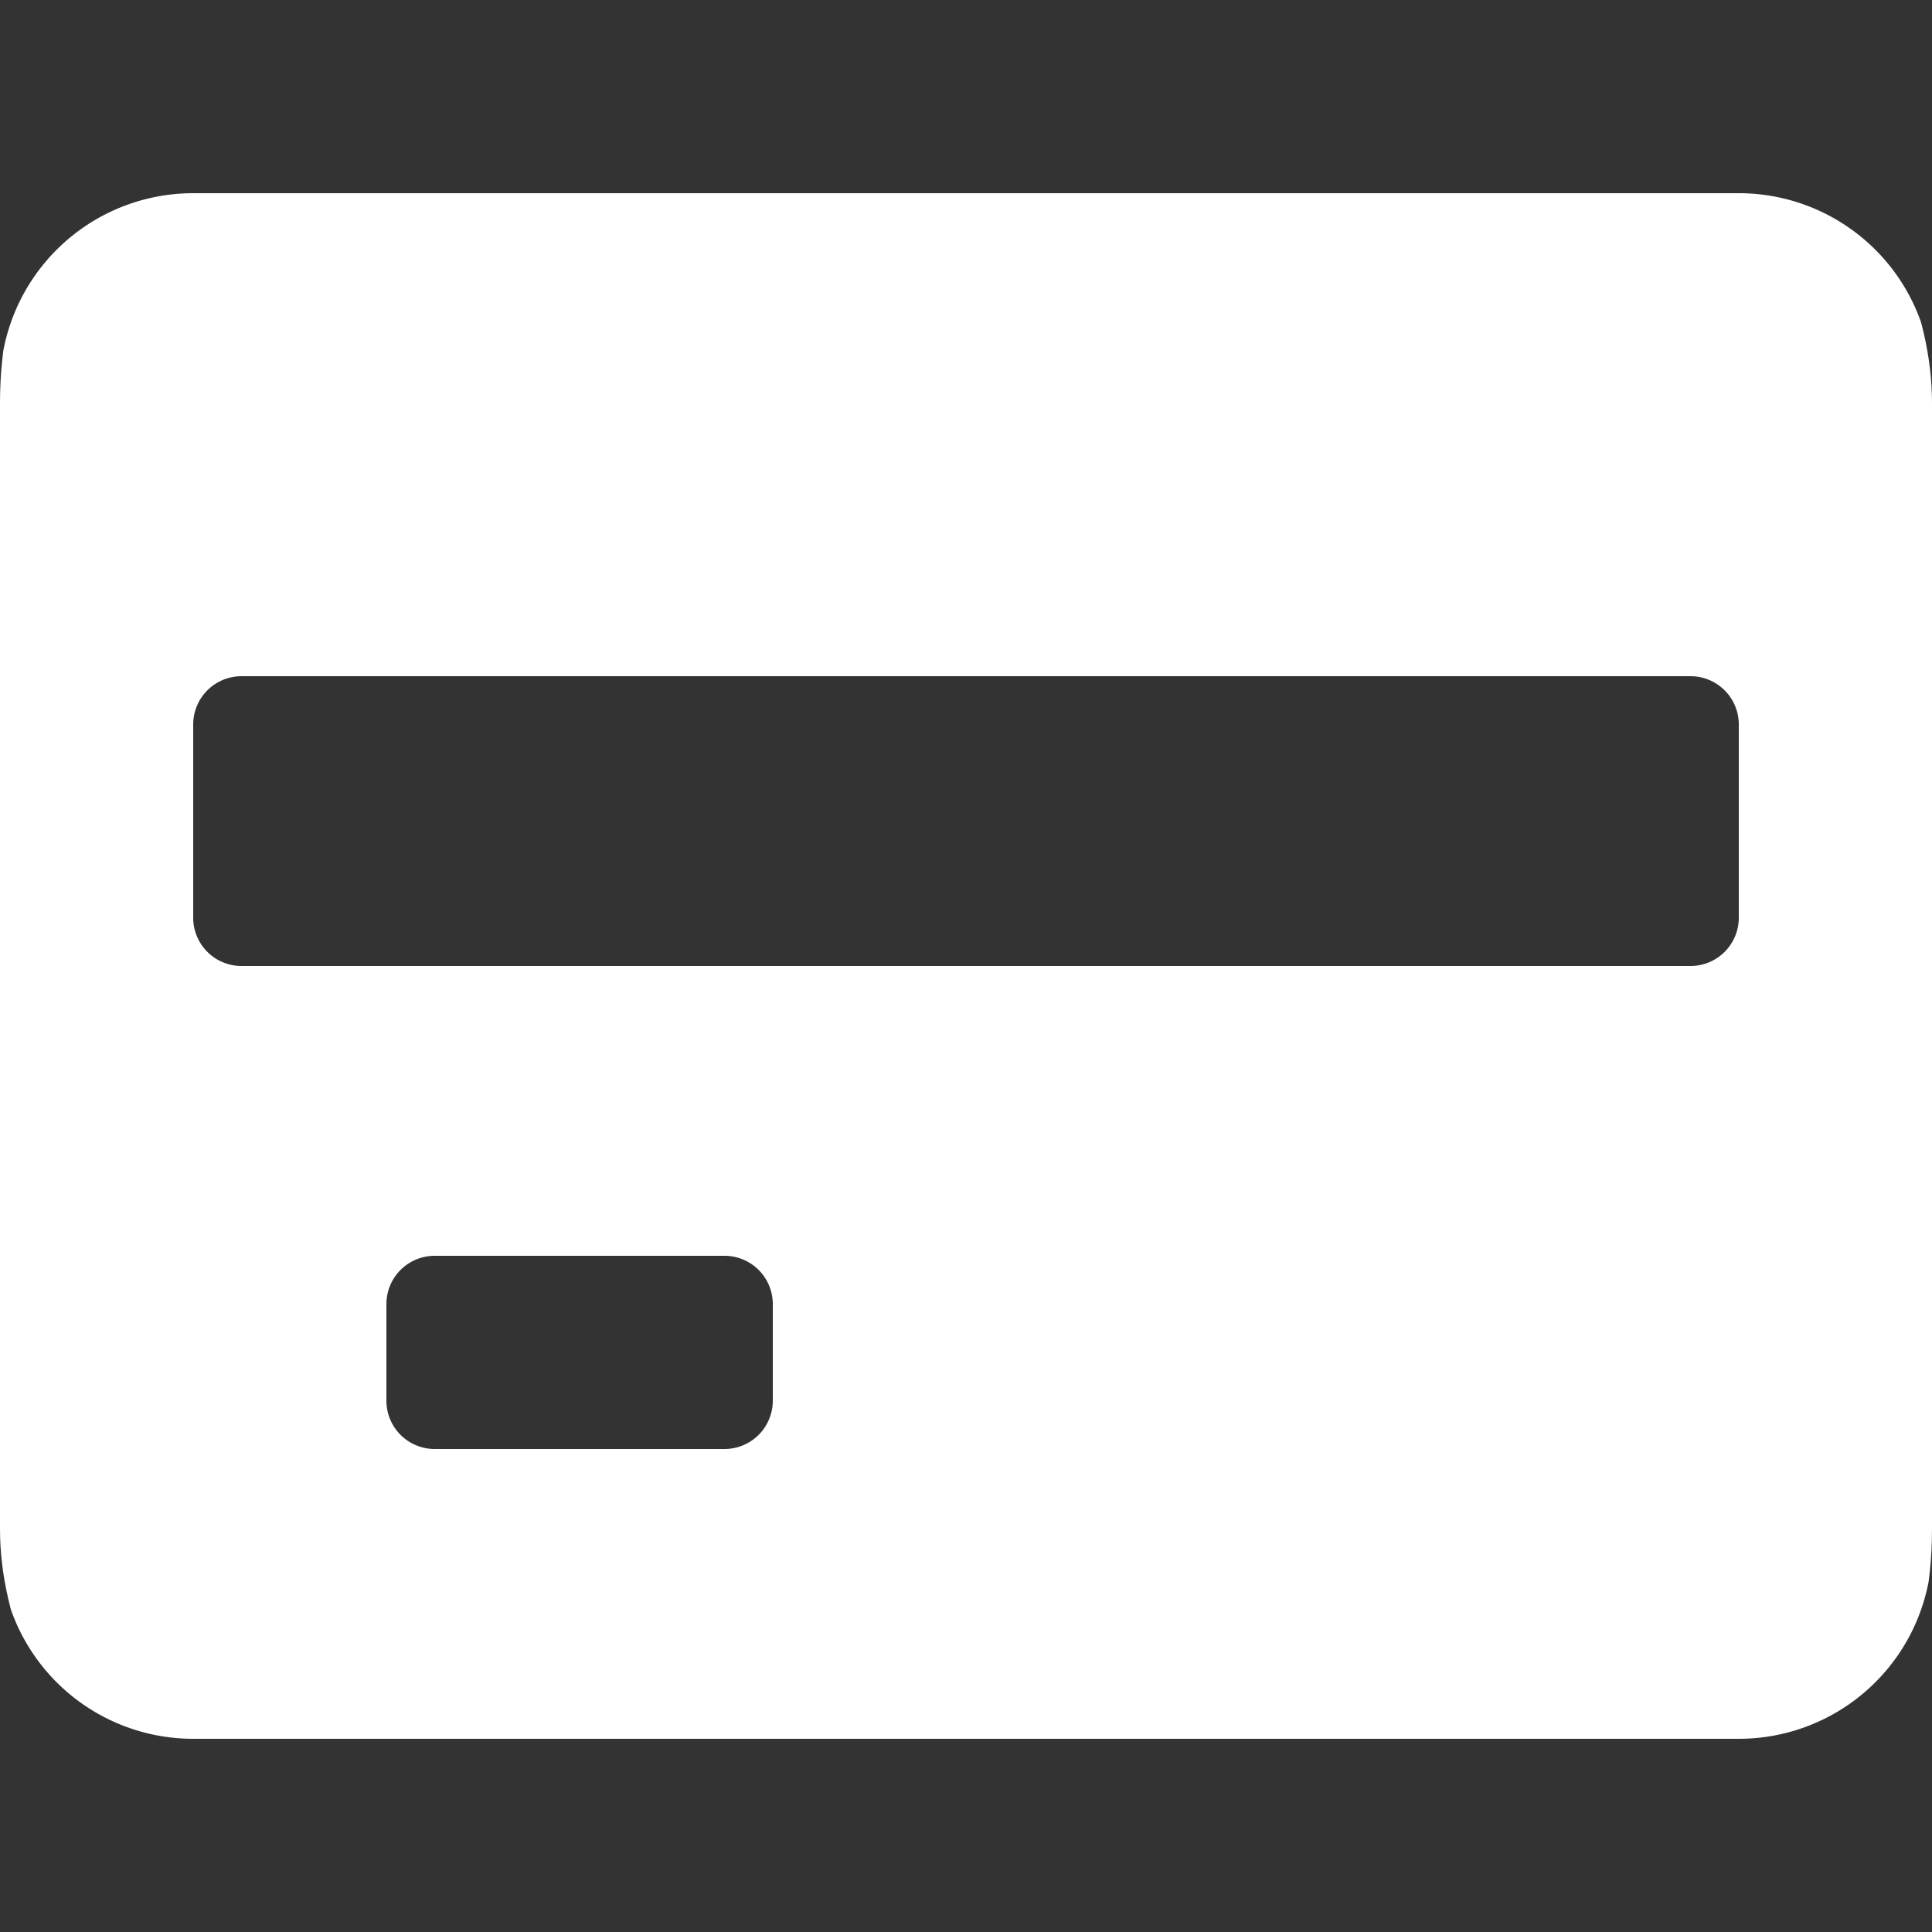 <svg xmlns="http://www.w3.org/2000/svg" xmlns:xlink="http://www.w3.org/1999/xlink" width="24" height="24" viewBox="0 0 24 24"><rect x="0" y="0" width="24" height="24" fill="#333333" stroke="none"/><defs><clipPath id="a"><rect width="24" height="24" rx="5" fill="#fff"/></clipPath></defs><g clip-path="url(#a)"><path d="M26.4,7.2A2.4,2.4,0,0,0,24,4.8H4.8A2.4,2.4,0,0,0,2.4,7.2V21.6A2.4,2.4,0,0,0,4.8,24H24a2.4,2.4,0,0,0,2.4-2.4ZM12,19.8a.6.6,0,0,1-.6.6H7.8a.6.6,0,0,1-.6-.6V18.6a.6.6,0,0,1,.6-.6h3.6a.6.6,0,0,1,.6.6Zm12-6a.6.6,0,0,1-.6.6H5.4a.6.6,0,0,1-.6-.6V11.4a.6.6,0,0,1,.6-.6h18a.6.6,0,0,1,.6.6Z" transform="translate(-2.4 -2.4)" fill="#fff"/></g></svg>